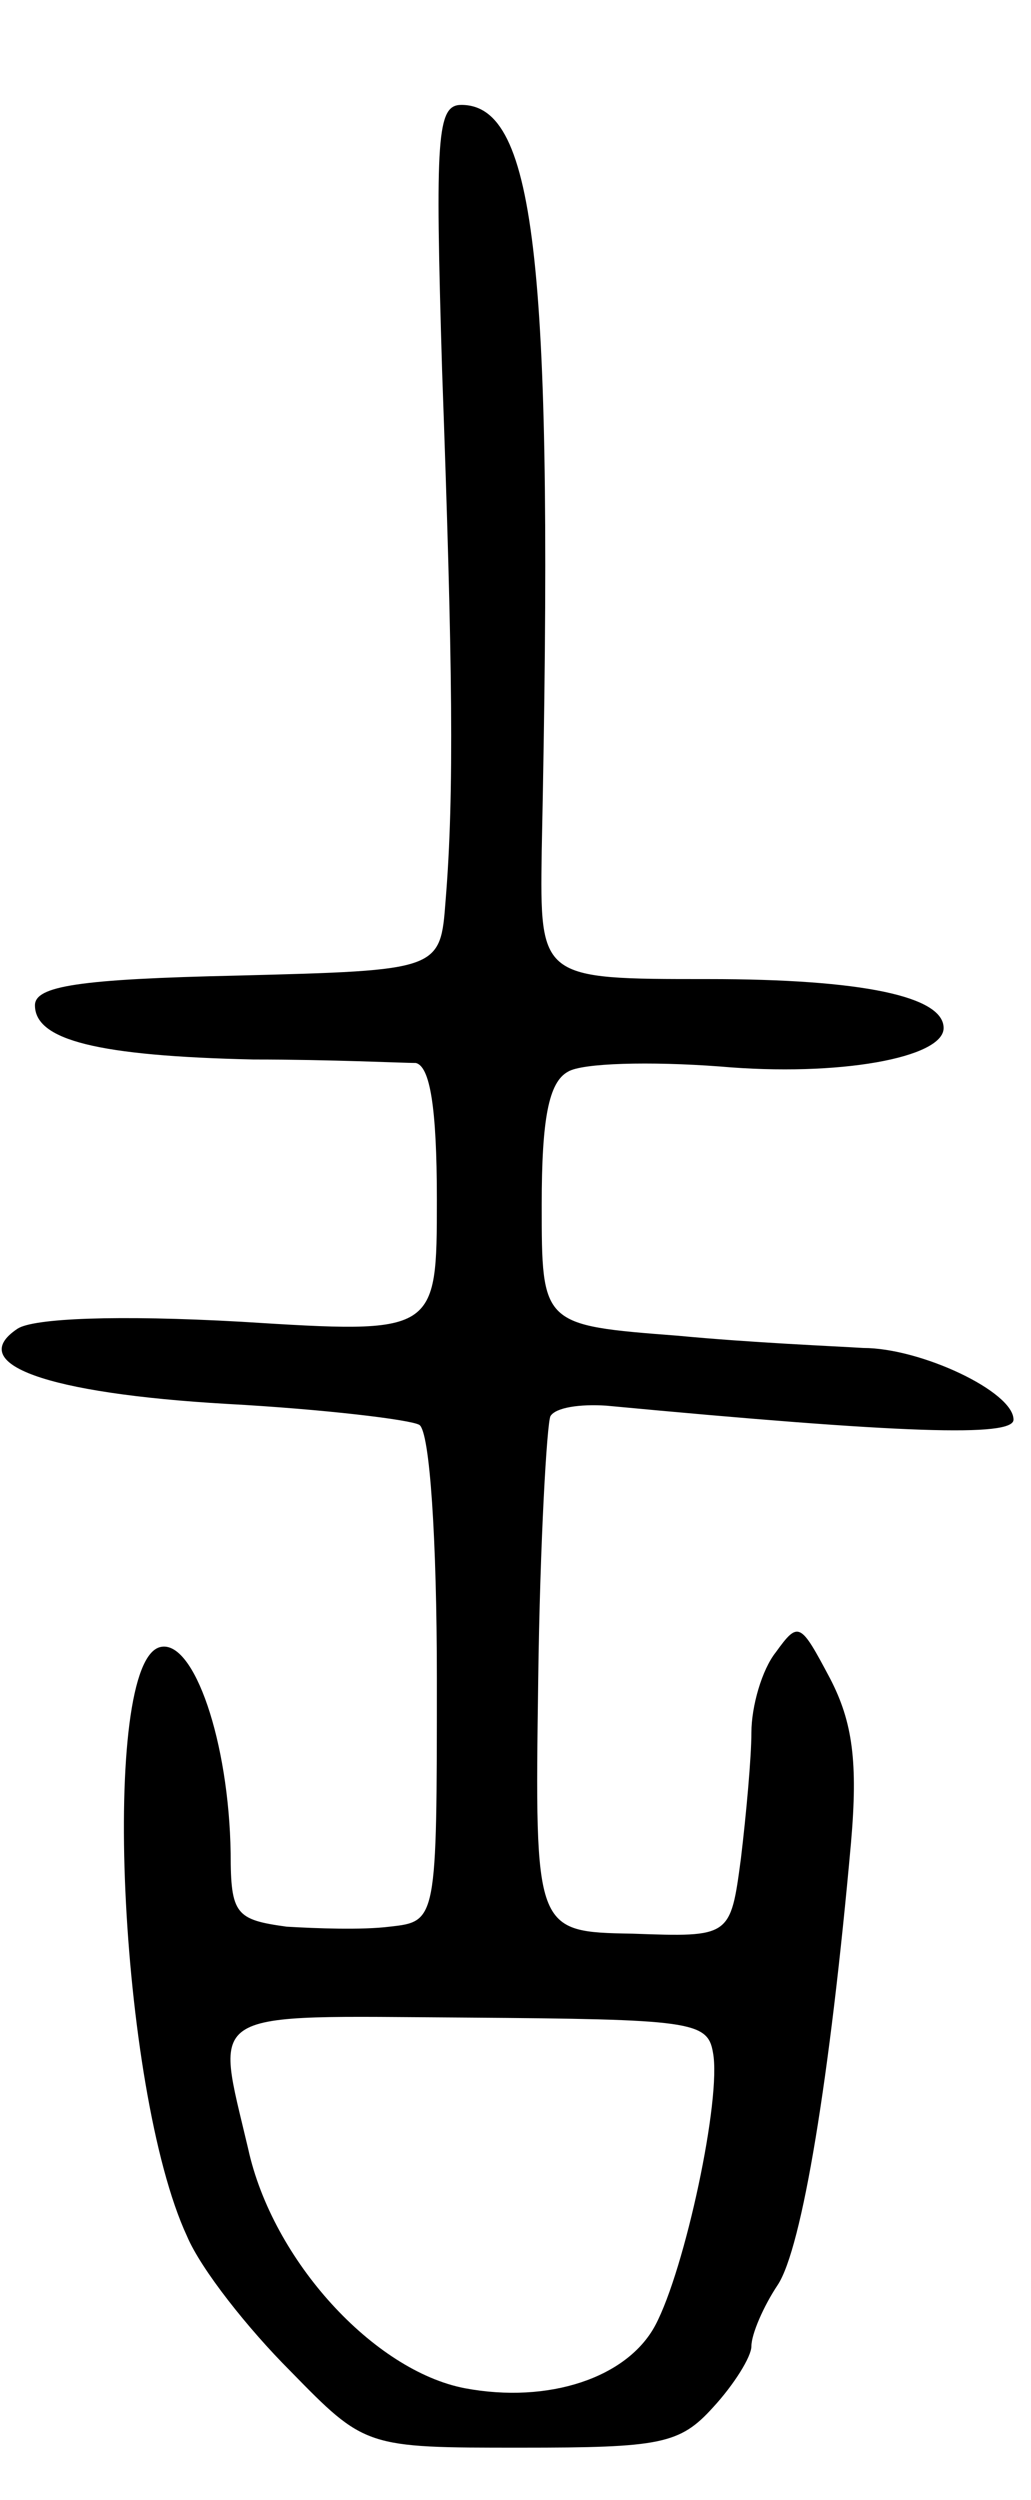 <svg version="1.0" xmlns="http://www.w3.org/2000/svg"
 width="59pt" height="143pt" viewBox="0 0 59 143"
 preserveAspectRatio="xMidYMid meet">
<g transform="translate(0,143) scale(0.1,-0.1)"
fill="#000000" stroke="none">
<path d="M253 1218 c6 -168 7 -242 2 -303 -3 -40 -3 -40 -119 -43 -91 -2 -116
-6 -116 -17 0 -20 36 -29 125 -31 44 0 86 -2 93 -2 8 -2 12 -25 12 -78 0 -77
0 -77 -112 -70 -71 4 -119 2 -128 -4 -30 -20 16 -37 120 -43 55 -3 105 -9 110
-12 6 -4 10 -66 10 -145 0 -139 0 -139 -27 -142 -16 -2 -42 -1 -59 0 -29 4
-32 7 -32 42 -1 64 -21 122 -40 118 -35 -7 -24 -253 15 -337 8 -19 35 -53 59
-77 43 -44 43 -44 132 -44 80 0 91 2 110 23 12 13 22 29 22 35 0 7 7 23 15 35
14 21 30 119 42 253 4 46 1 69 -12 94 -17 32 -18 33 -31 15 -8 -10 -14 -31
-14 -46 0 -14 -3 -47 -6 -72 -6 -45 -6 -45 -62 -43 -56 1 -56 1 -54 145 1 79
5 147 7 151 3 5 17 7 32 6 170 -16 233 -18 233 -8 0 16 -53 41 -86 41 -16 1
-64 3 -106 7 -78 6 -78 6 -78 75 0 49 4 70 15 76 8 5 47 6 87 3 68 -6 128 5
128 22 0 18 -46 28 -135 28 -96 0 -96 0 -95 73 7 334 -3 427 -46 427 -14 0
-15 -18 -11 -152z m155 -962 c5 -26 -16 -124 -33 -156 -16 -30 -61 -45 -109
-36 -52 10 -110 73 -124 137 -19 81 -27 76 125 75 128 -1 138 -2 141 -20z"/>
</g>
</svg>
